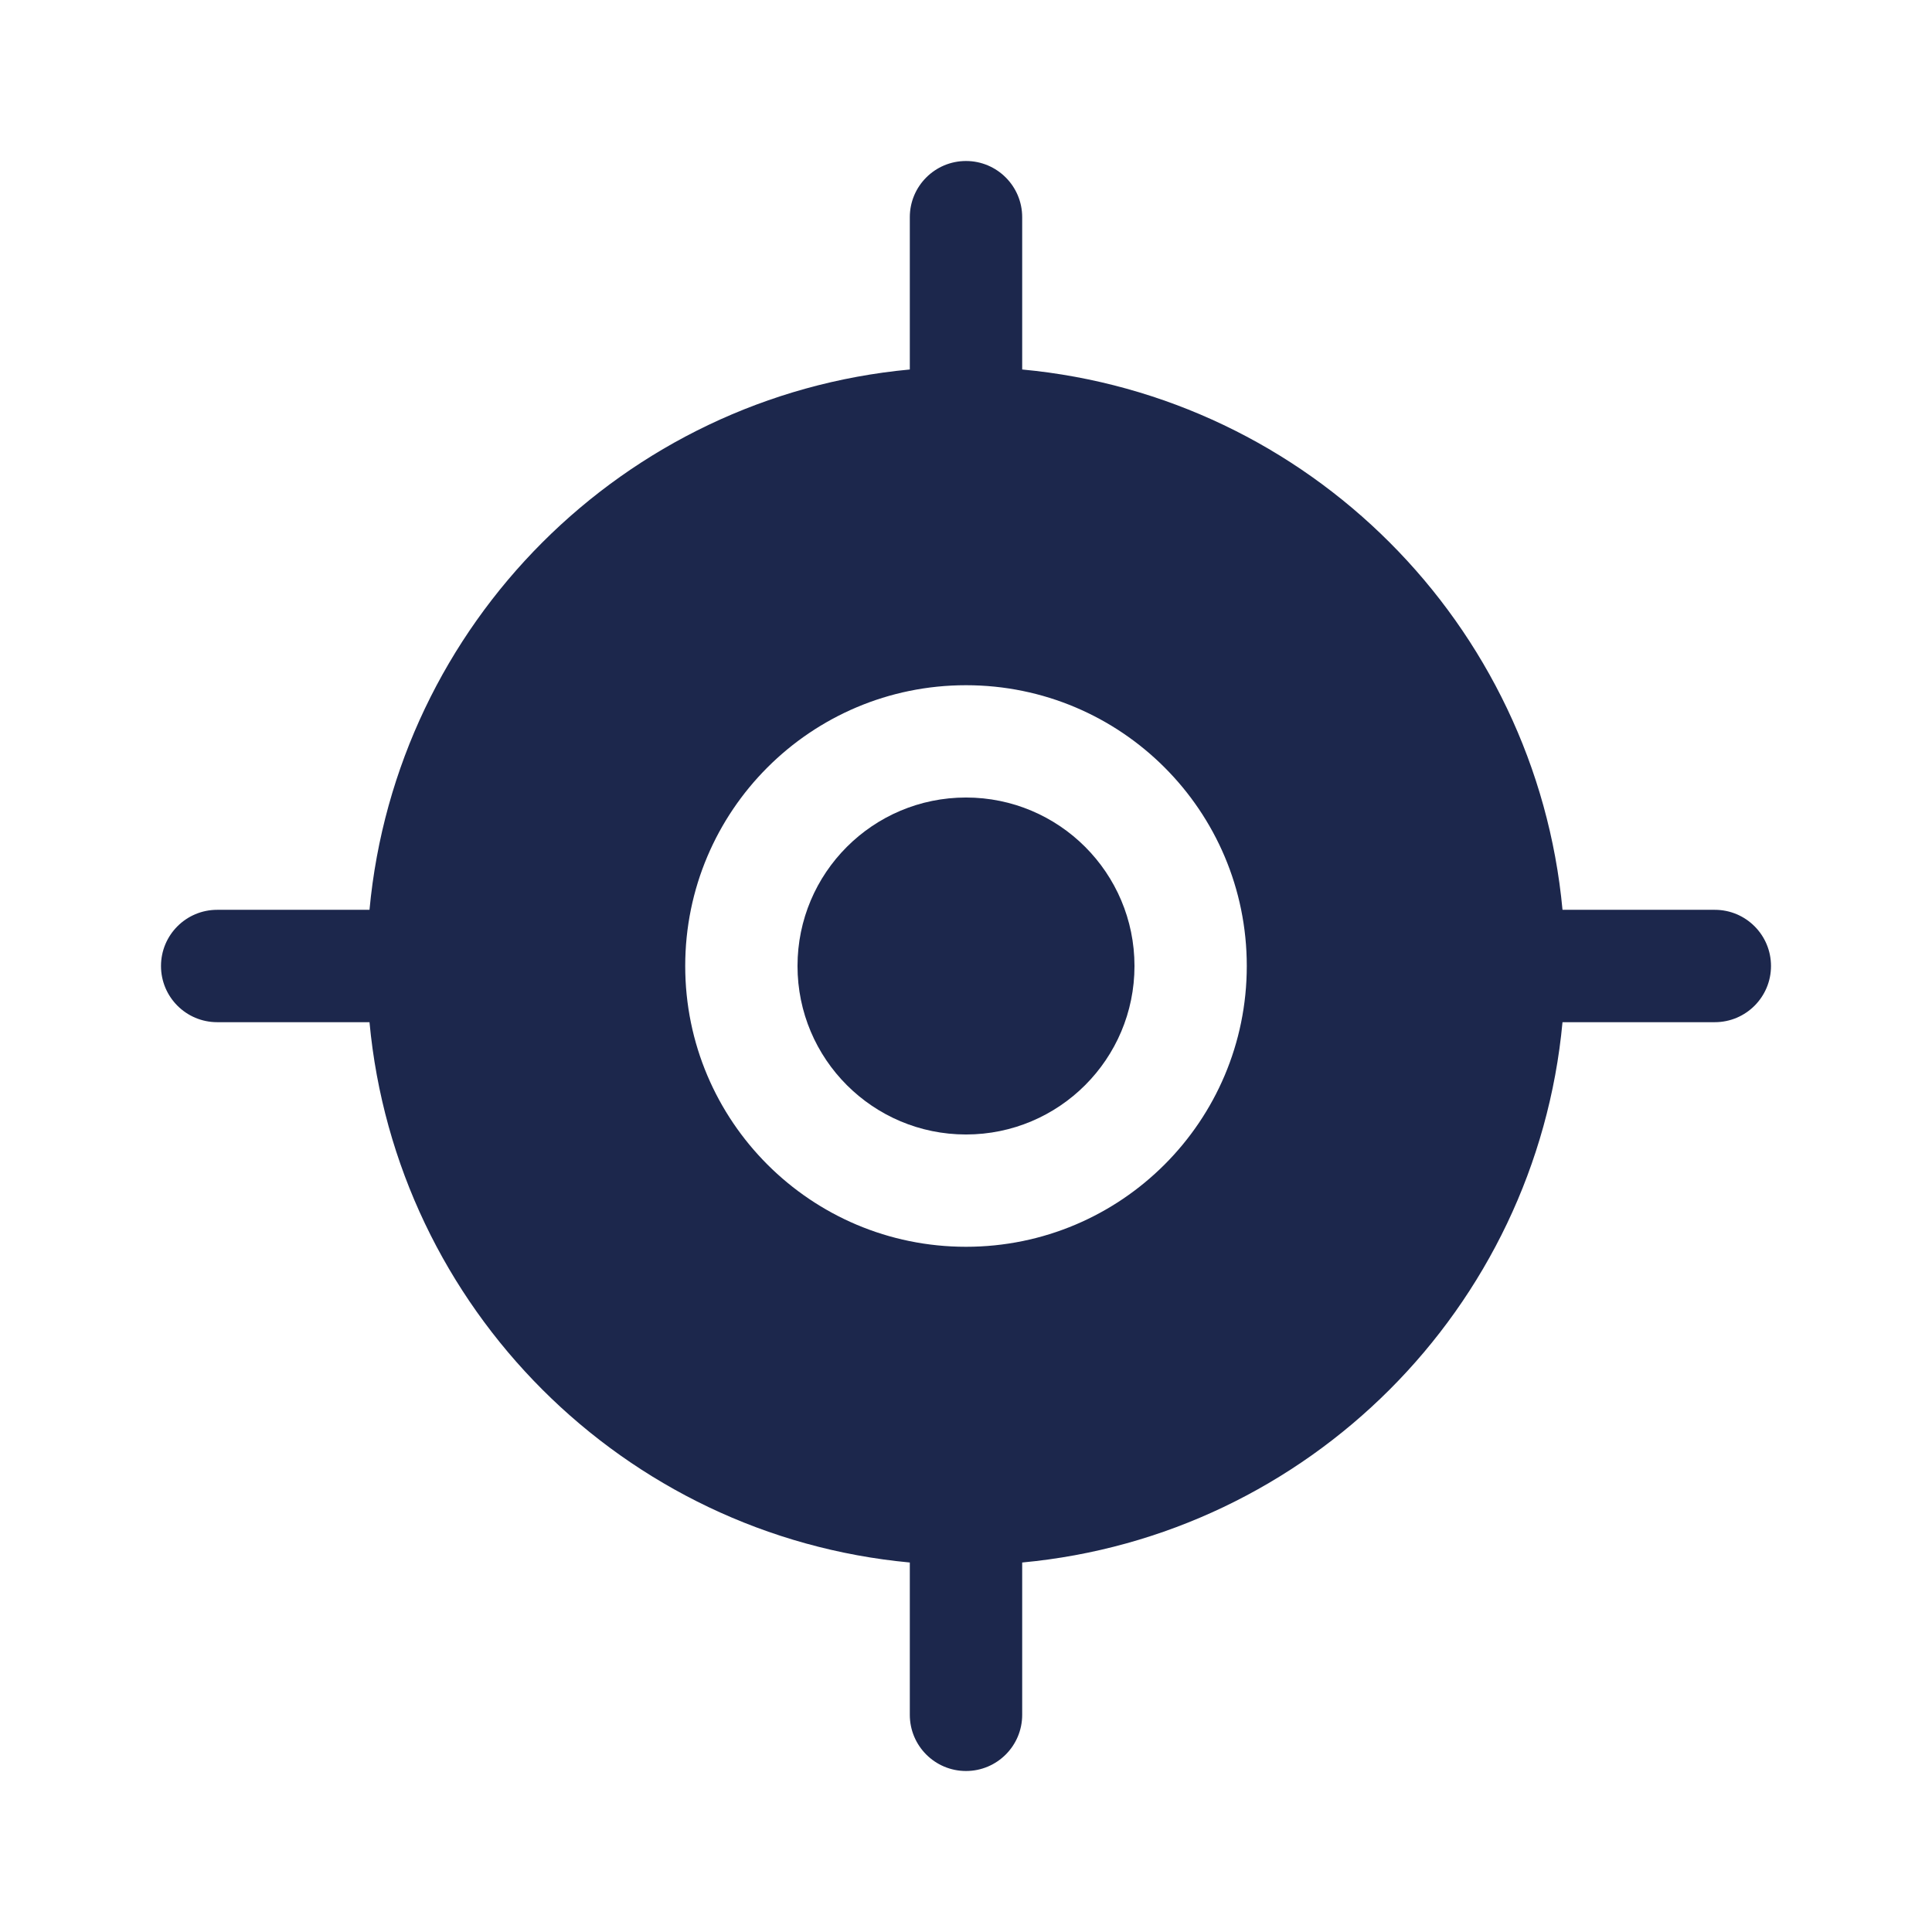 <?xml version="1.0" encoding="utf-8"?>
<svg width="800px" height="800px" viewBox="0 0 24 24" fill="none" xmlns="http://www.w3.org/2000/svg">
<path fill-rule="evenodd" clip-rule="evenodd" d="M2 12C2 12.385 2.312 12.698 2.698 12.698H4.59C4.921 16.251 7.749 19.079 11.302 19.41V21.302C11.302 21.688 11.615 22 12 22C12.385 22 12.698 21.688 12.698 21.302V19.41C16.251 19.079 19.079 16.251 19.41 12.698H21.302C21.688 12.698 22 12.385 22 12C22 11.615 21.688 11.302 21.302 11.302H19.41C19.079 7.749 16.251 4.921 12.698 4.59V2.698C12.698 2.312 12.385 2 12 2C11.615 2 11.302 2.312 11.302 2.698V4.59C7.749 4.921 4.921 7.749 4.59 11.302H2.698C2.312 11.302 2 11.615 2 12ZM8.512 12C8.512 10.073 10.073 8.512 12 8.512C13.927 8.512 15.488 10.073 15.488 12C15.488 13.927 13.927 15.488 12 15.488C10.073 15.488 8.512 13.927 8.512 12Z" fill="#1C274C"/>
<path d="M9.907 12C9.907 10.844 10.844 9.907 12 9.907C13.156 9.907 14.093 10.844 14.093 12C14.093 13.156 13.156 14.093 12 14.093C10.844 14.093 9.907 13.156 9.907 12Z" fill="#1C274C"/>
</svg>